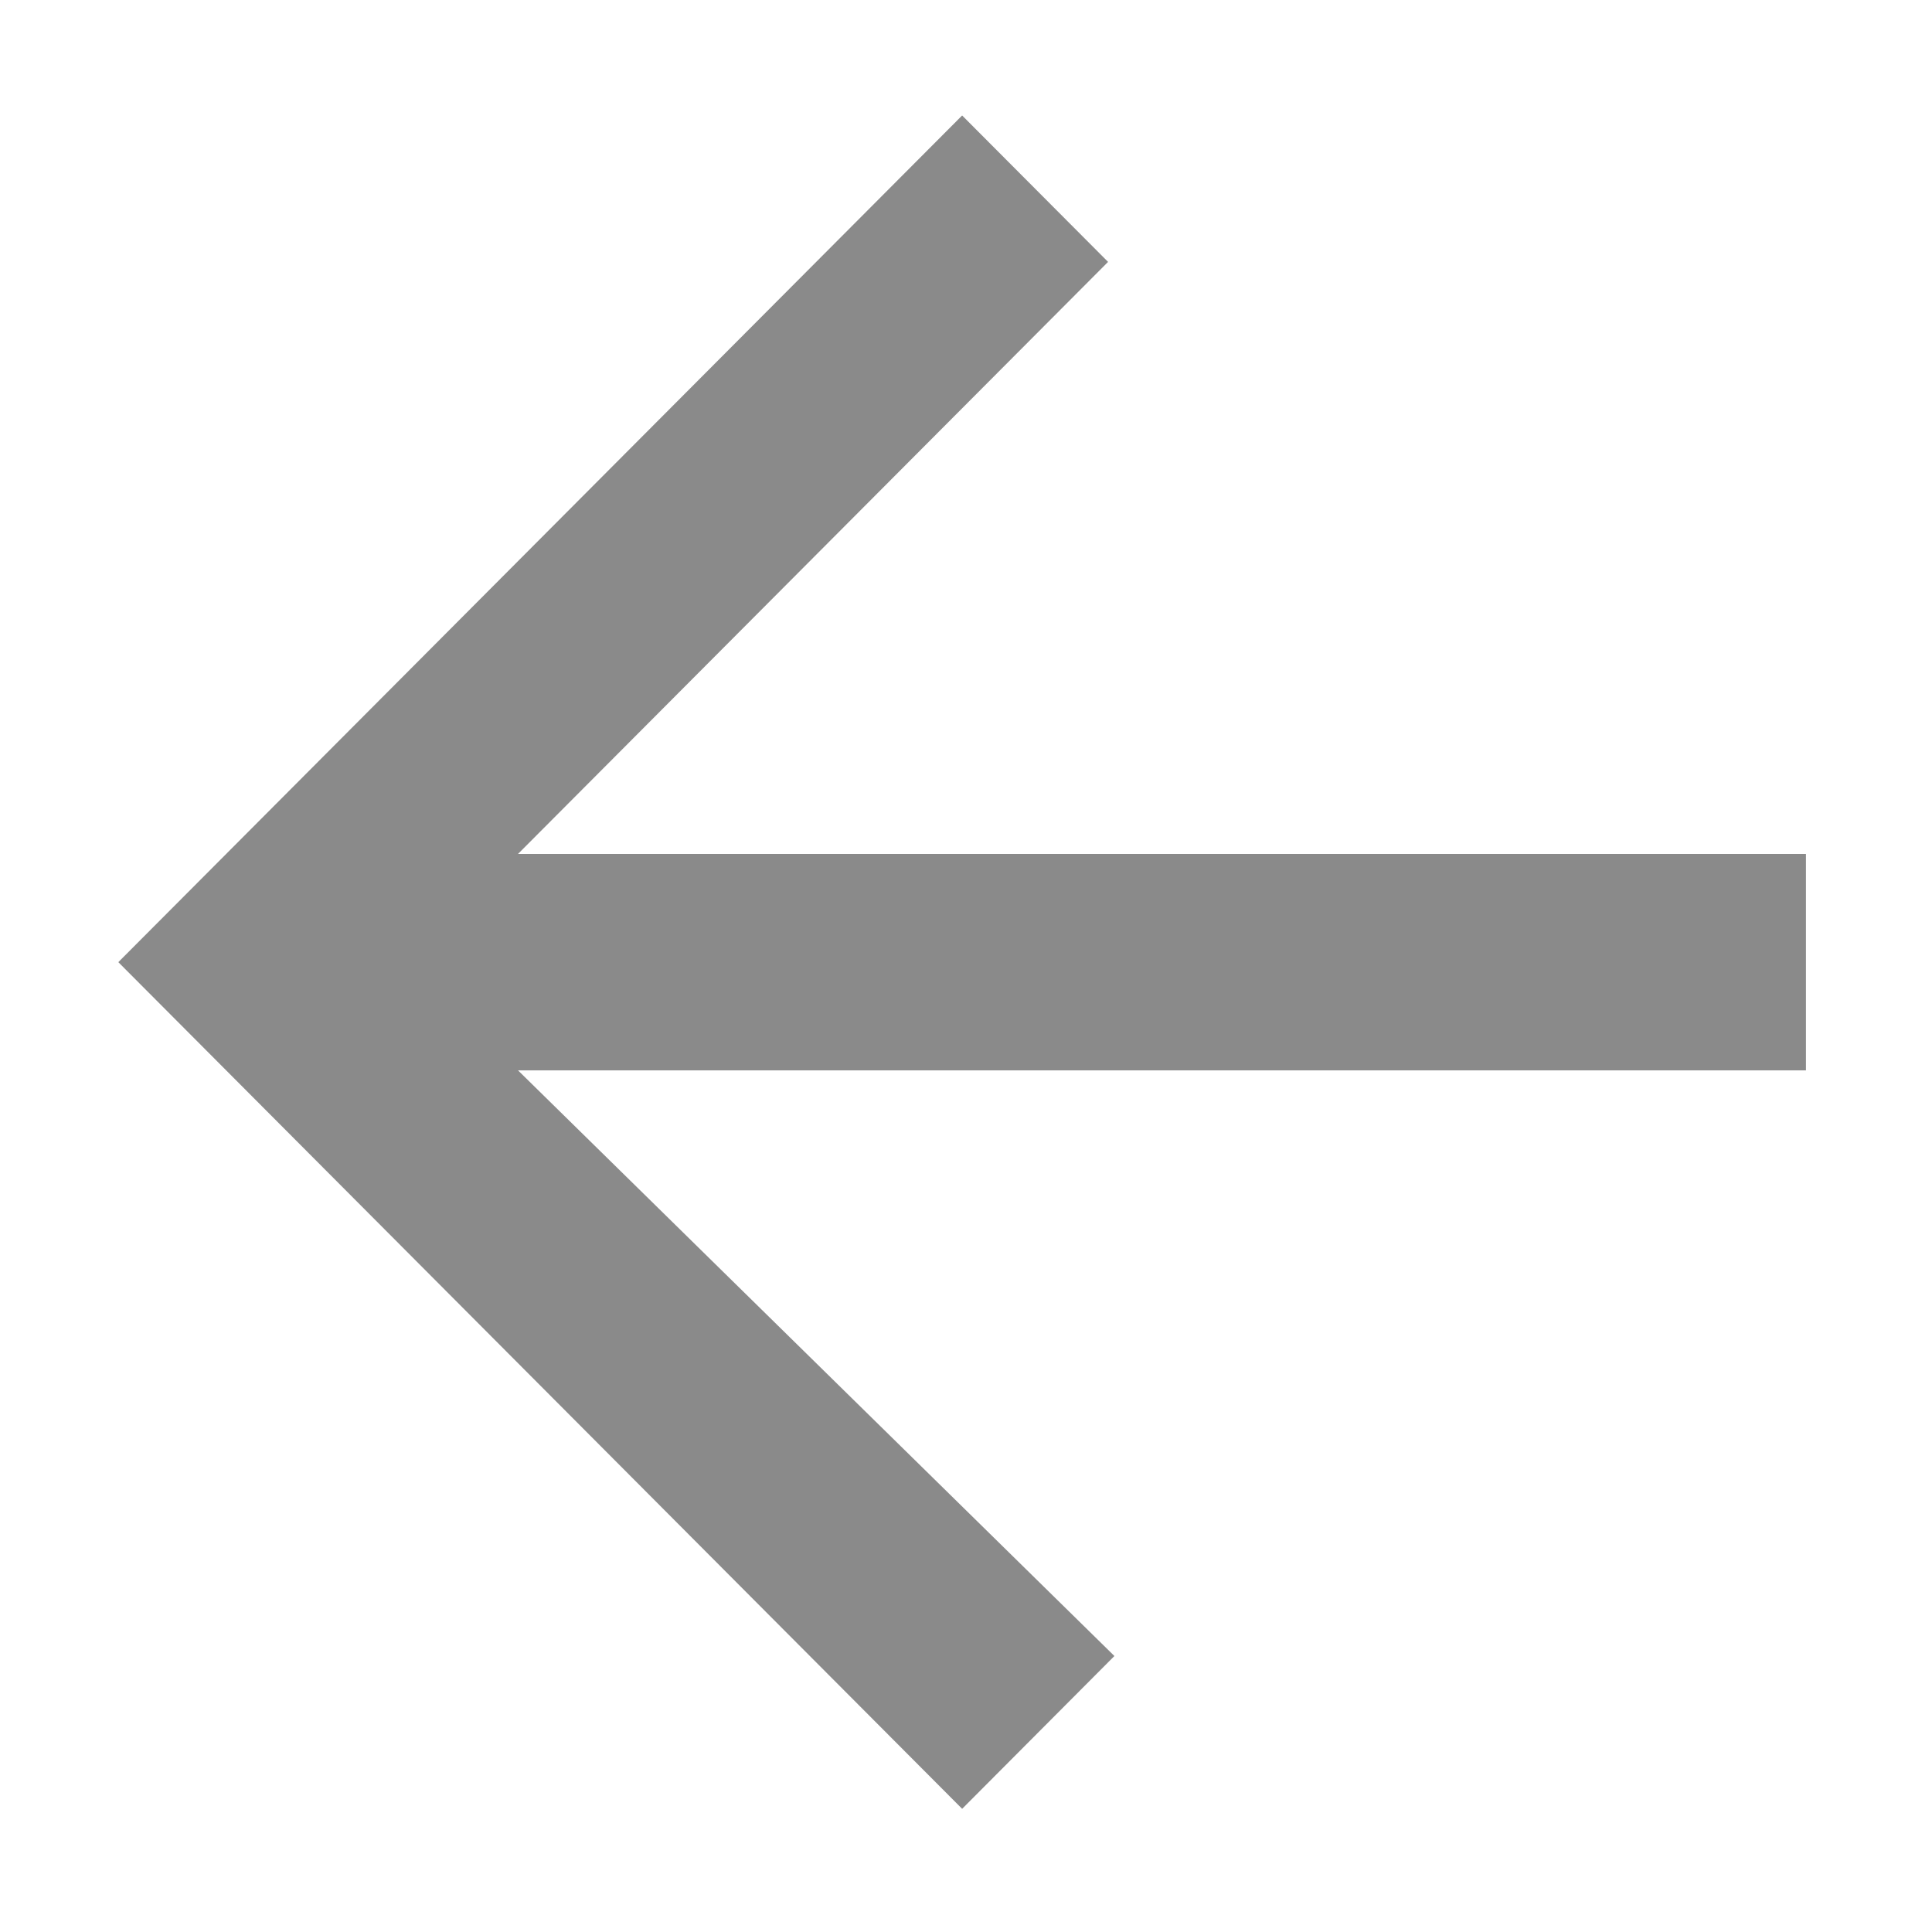 <?xml version="1.0" standalone="no"?><!DOCTYPE svg PUBLIC "-//W3C//DTD SVG 1.1//EN" "http://www.w3.org/Graphics/SVG/1.1/DTD/svg11.dtd"><svg t="1539771445720" class="icon" style="" viewBox="0 0 1024 1024" version="1.1" xmlns="http://www.w3.org/2000/svg" p-id="1884" xmlns:xlink="http://www.w3.org/1999/xlink" width="20" height="20"><defs><style type="text/css"></style></defs><path d="M957.19 452.601H274.553l312.745-313.794-77.342-77.6-447.24 448.756 447.24 448.749 80.701-80.994-316.104-310.405H957.19V452.6z" fill="#8a8a8a" p-id="1885"></path></svg>